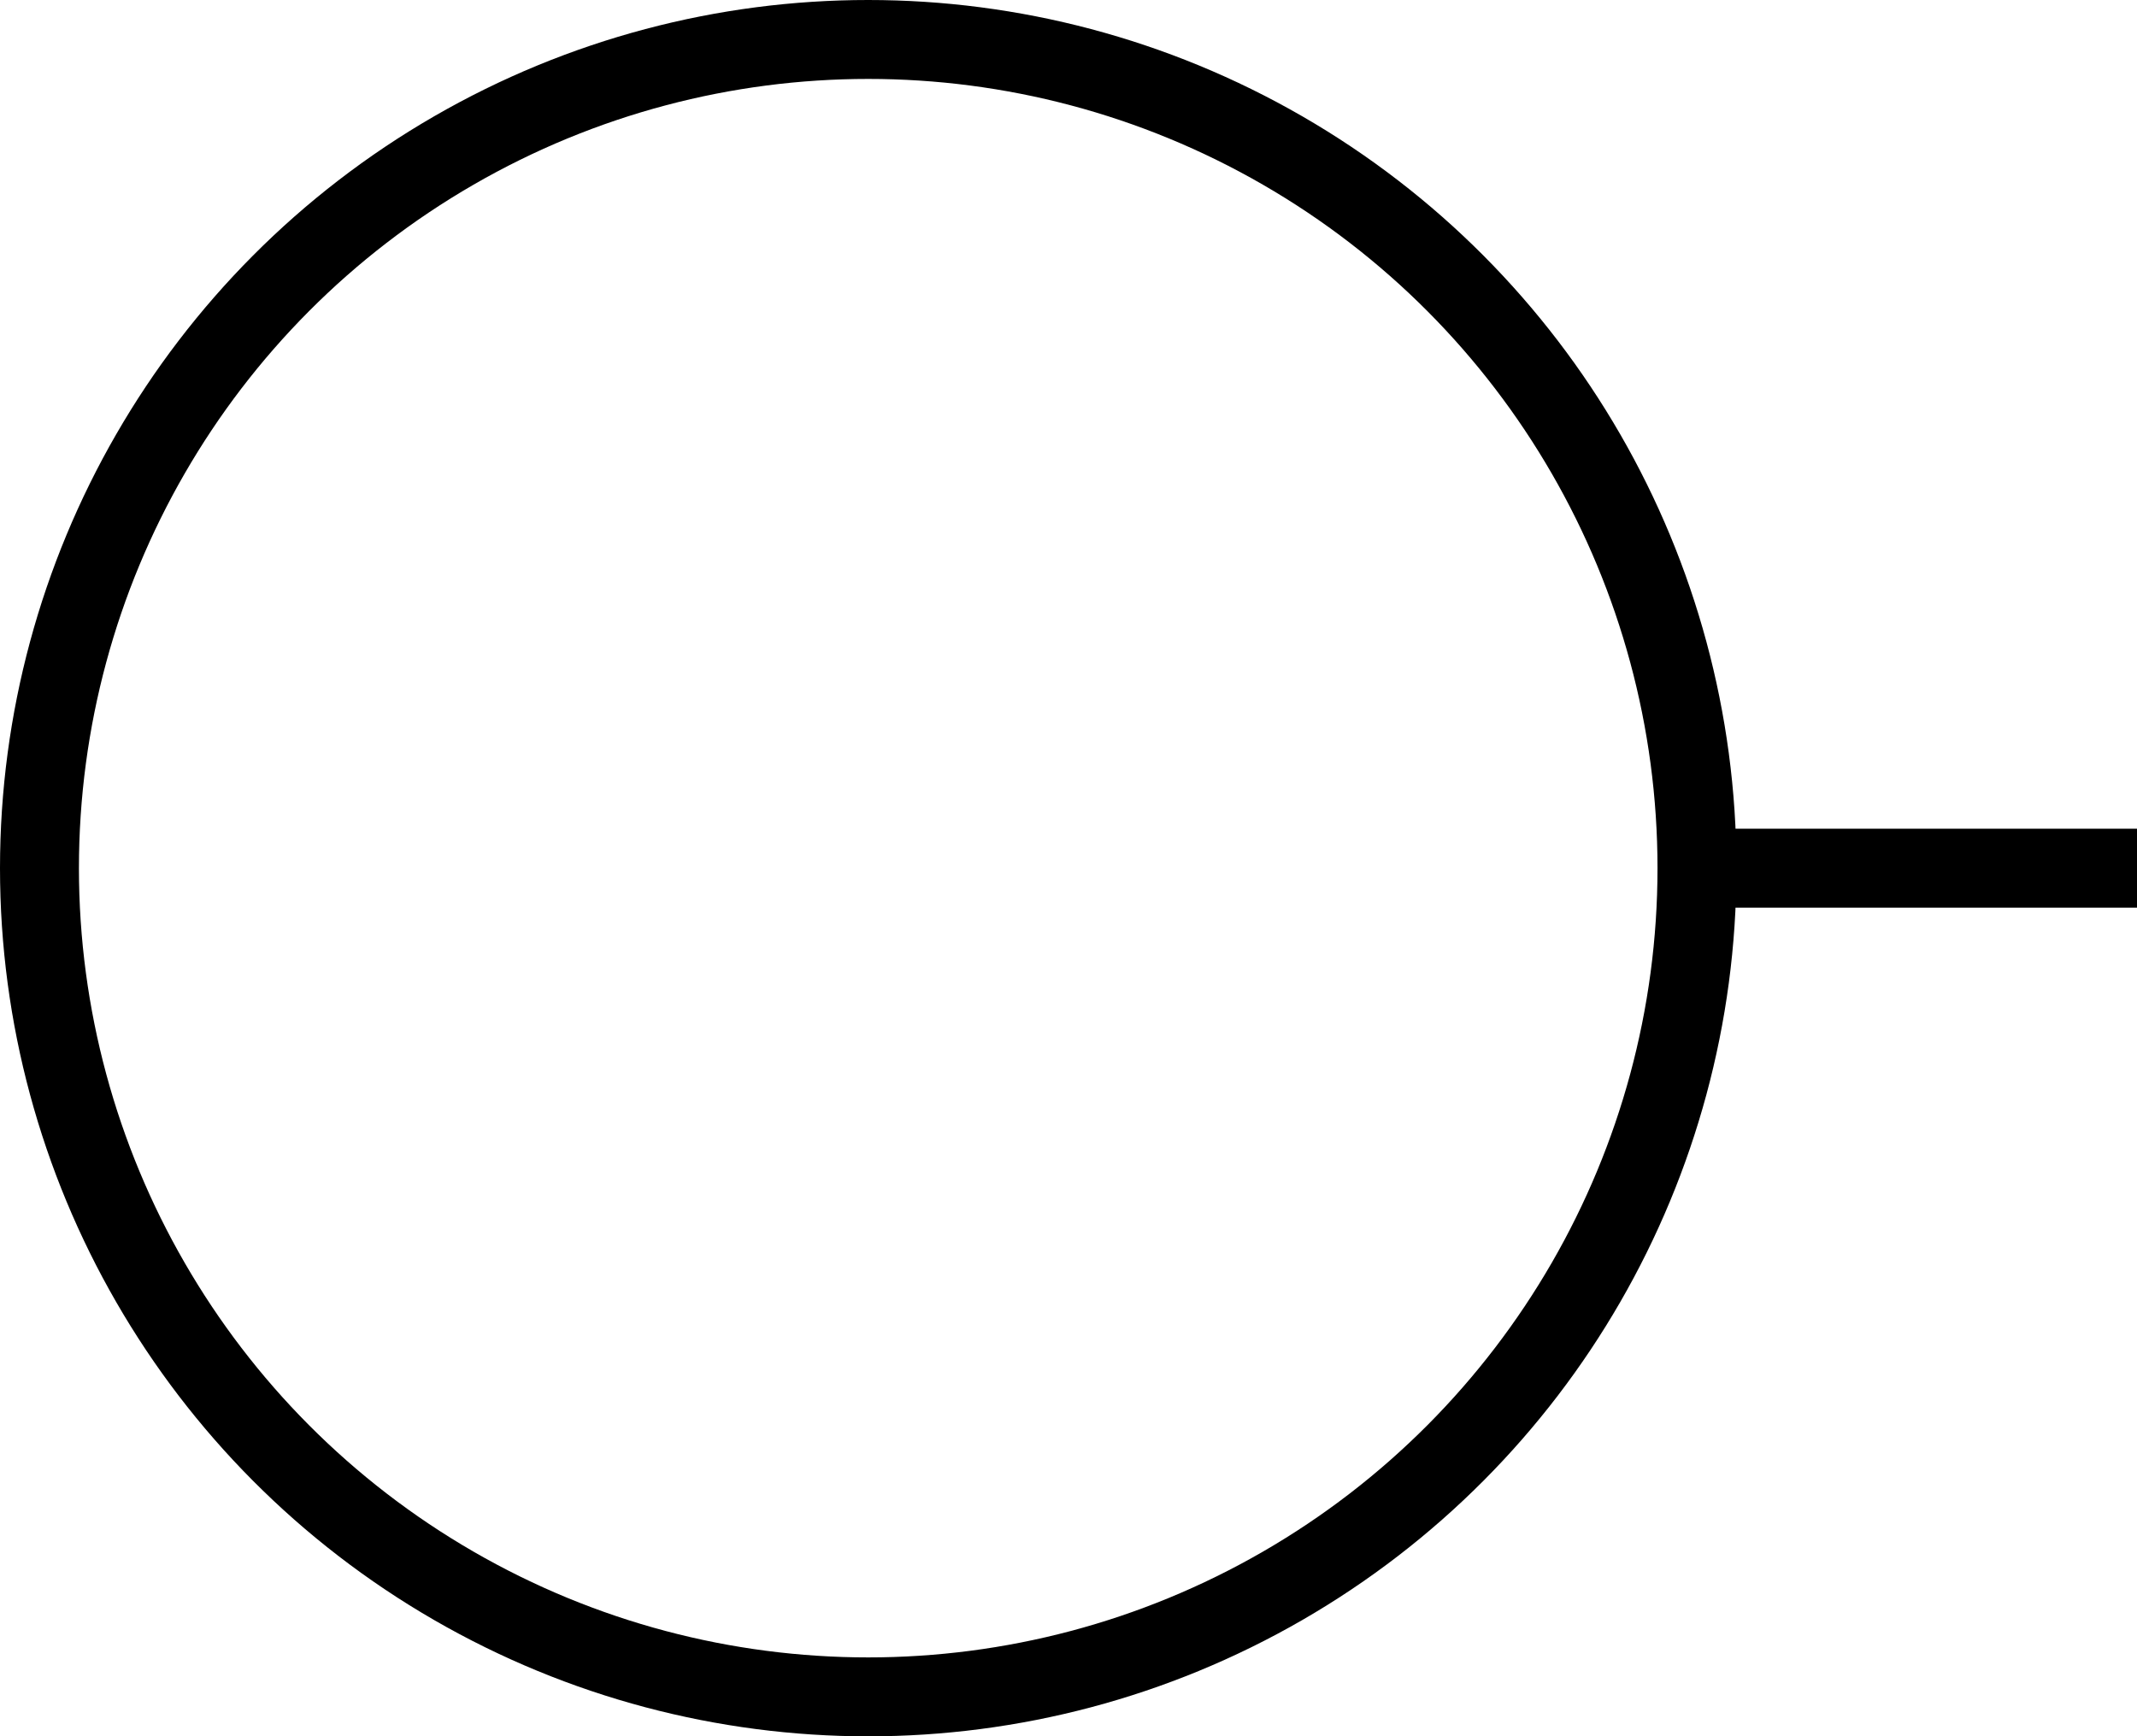 <?xml version="1.0" encoding="utf-8"?>
<!-- Generator: Adobe Illustrator 18.1.1, SVG Export Plug-In . SVG Version: 6.00 Build 0)  -->
<svg version="1.1" id="Calque_1" xmlns="http://www.w3.org/2000/svg" xmlns:xlink="http://www.w3.org/1999/xlink" x="0px" y="0px"
	 viewBox="0 0 108.3 88" enable-background="new 0 0 108.3 88" xml:space="preserve">
<circle fill="none" stroke="#000000" stroke-width="4" stroke-miterlimit="10" cx="44" cy="44" r="42"/>
<line fill="none" stroke="#000000" stroke-width="4" stroke-miterlimit="10" x1="86.3" y1="44" x2="108.3" y2="44"/>
</svg>

